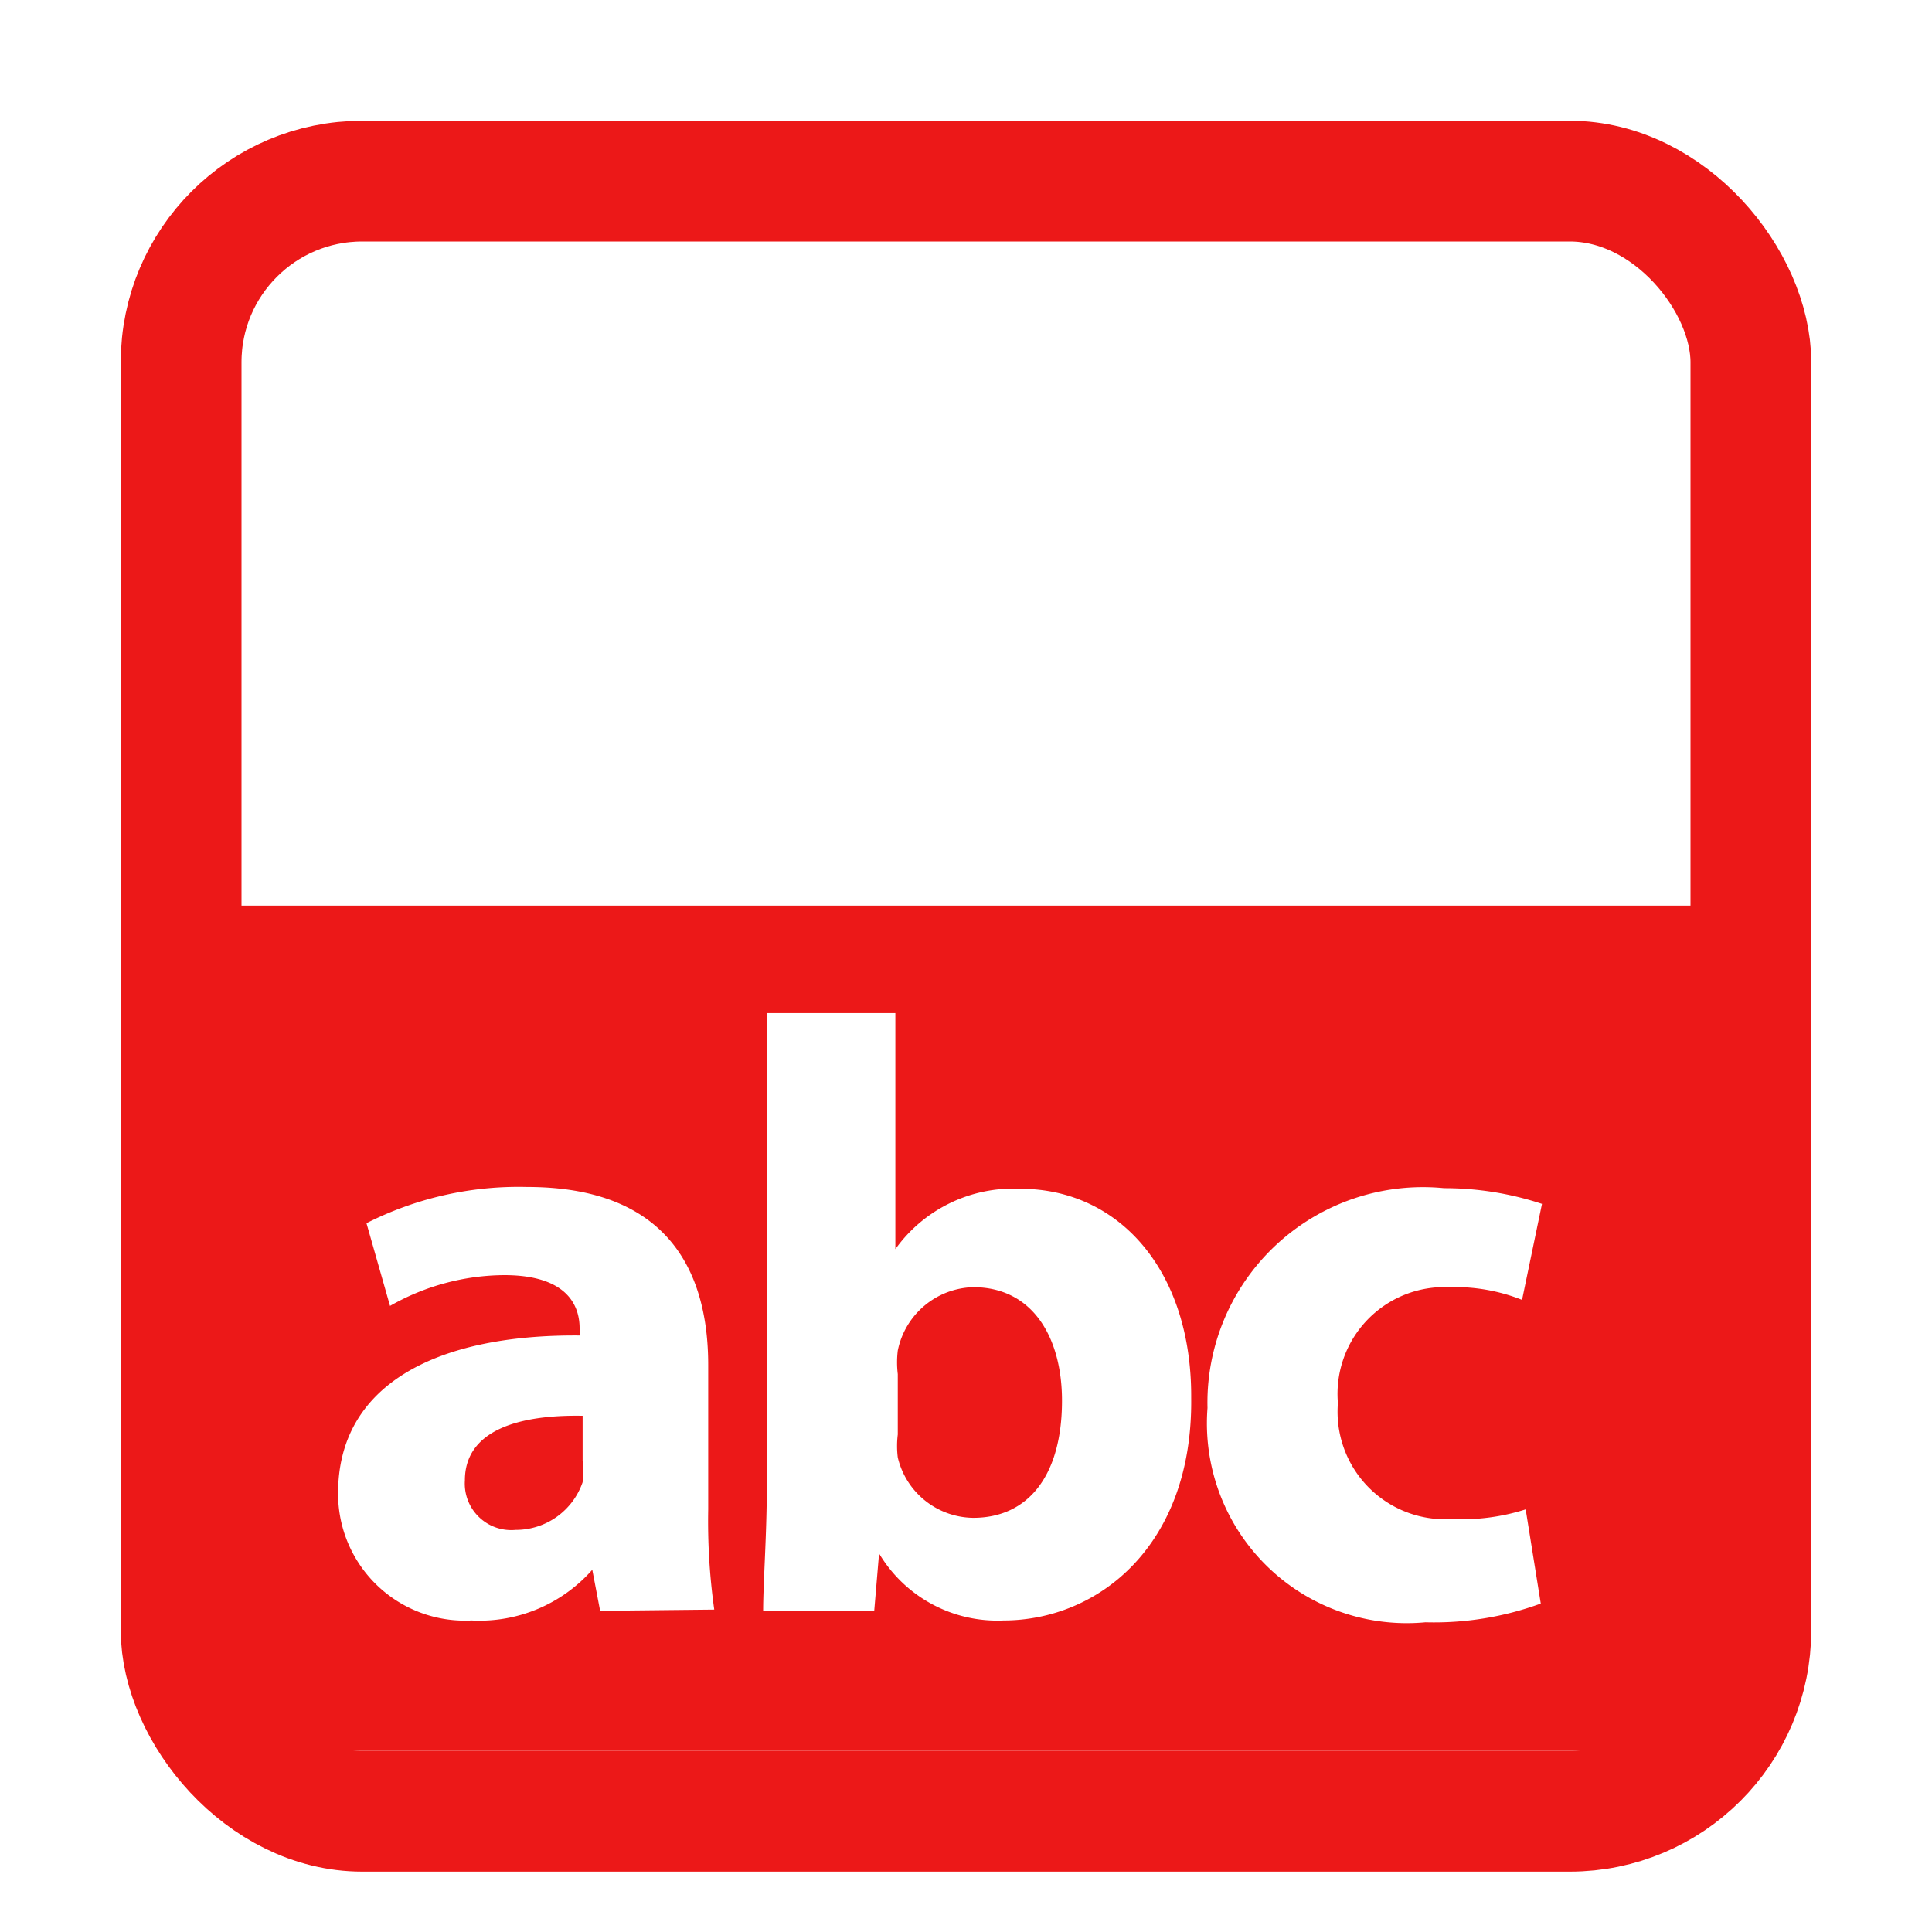 <svg id="Calque_1" data-name="Calque 1" xmlns="http://www.w3.org/2000/svg" viewBox="0 0 32 32"><defs><style>.cls-1{fill:none;stroke:#ec1818;stroke-miterlimit:10;stroke-width:2px;}.cls-2{fill:#ec1818;}</style></defs><title>textbelow_r</title><rect class="cls-1" x="3" y="3" width="26" height="27" rx="3"/><path class="cls-2" d="M7.7,24.52a.77.77,0,0,0,.84.82,1.17,1.17,0,0,0,1.11-.79,2.09,2.09,0,0,0,0-.36v-.74C8.57,23.43,7.7,23.7,7.7,24.52Z"/><path class="cls-2" d="M16.12,21.32a1.31,1.31,0,0,0-1.25,1.05,1.61,1.61,0,0,0,0,.39v1a1.53,1.53,0,0,0,0,.38,1.3,1.3,0,0,0,1.25,1c.91,0,1.47-.7,1.47-1.94C17.59,22.16,17.11,21.32,16.12,21.32Z"/><path class="cls-2" d="M3,15V29H29V15ZM9.94,26.68,9.81,26h0a2.49,2.49,0,0,1-2,.84A2.1,2.1,0,0,1,5.6,24.73c0-1.77,1.59-2.63,4-2.61V22c0-.37-.2-.88-1.25-.88a3.86,3.86,0,0,0-1.89.51l-.39-1.37a5.57,5.57,0,0,1,2.66-.6c2.28,0,3,1.34,3,2.95V25a10.57,10.57,0,0,0,.1,1.66Zm6.68.16a2.28,2.28,0,0,1-2.06-1.11h0l-.08.95H12.64c0-.45.06-1.27.06-2v-7.9h2.13v3.91h0a2.4,2.4,0,0,1,2.07-1c1.64,0,2.84,1.36,2.83,3.46C19.76,25.6,18.19,26.84,16.62,26.84Zm7.43-1.68A3.47,3.47,0,0,0,25.27,25l.25,1.56a5.15,5.15,0,0,1-1.91.31A3.31,3.31,0,0,1,20,23.32a3.57,3.57,0,0,1,3.92-3.64,5.14,5.14,0,0,1,1.62.26l-.33,1.59A3,3,0,0,0,24,21.32a1.77,1.77,0,0,0-1.84,1.92A1.78,1.78,0,0,0,24.05,25.16Z"/></svg>